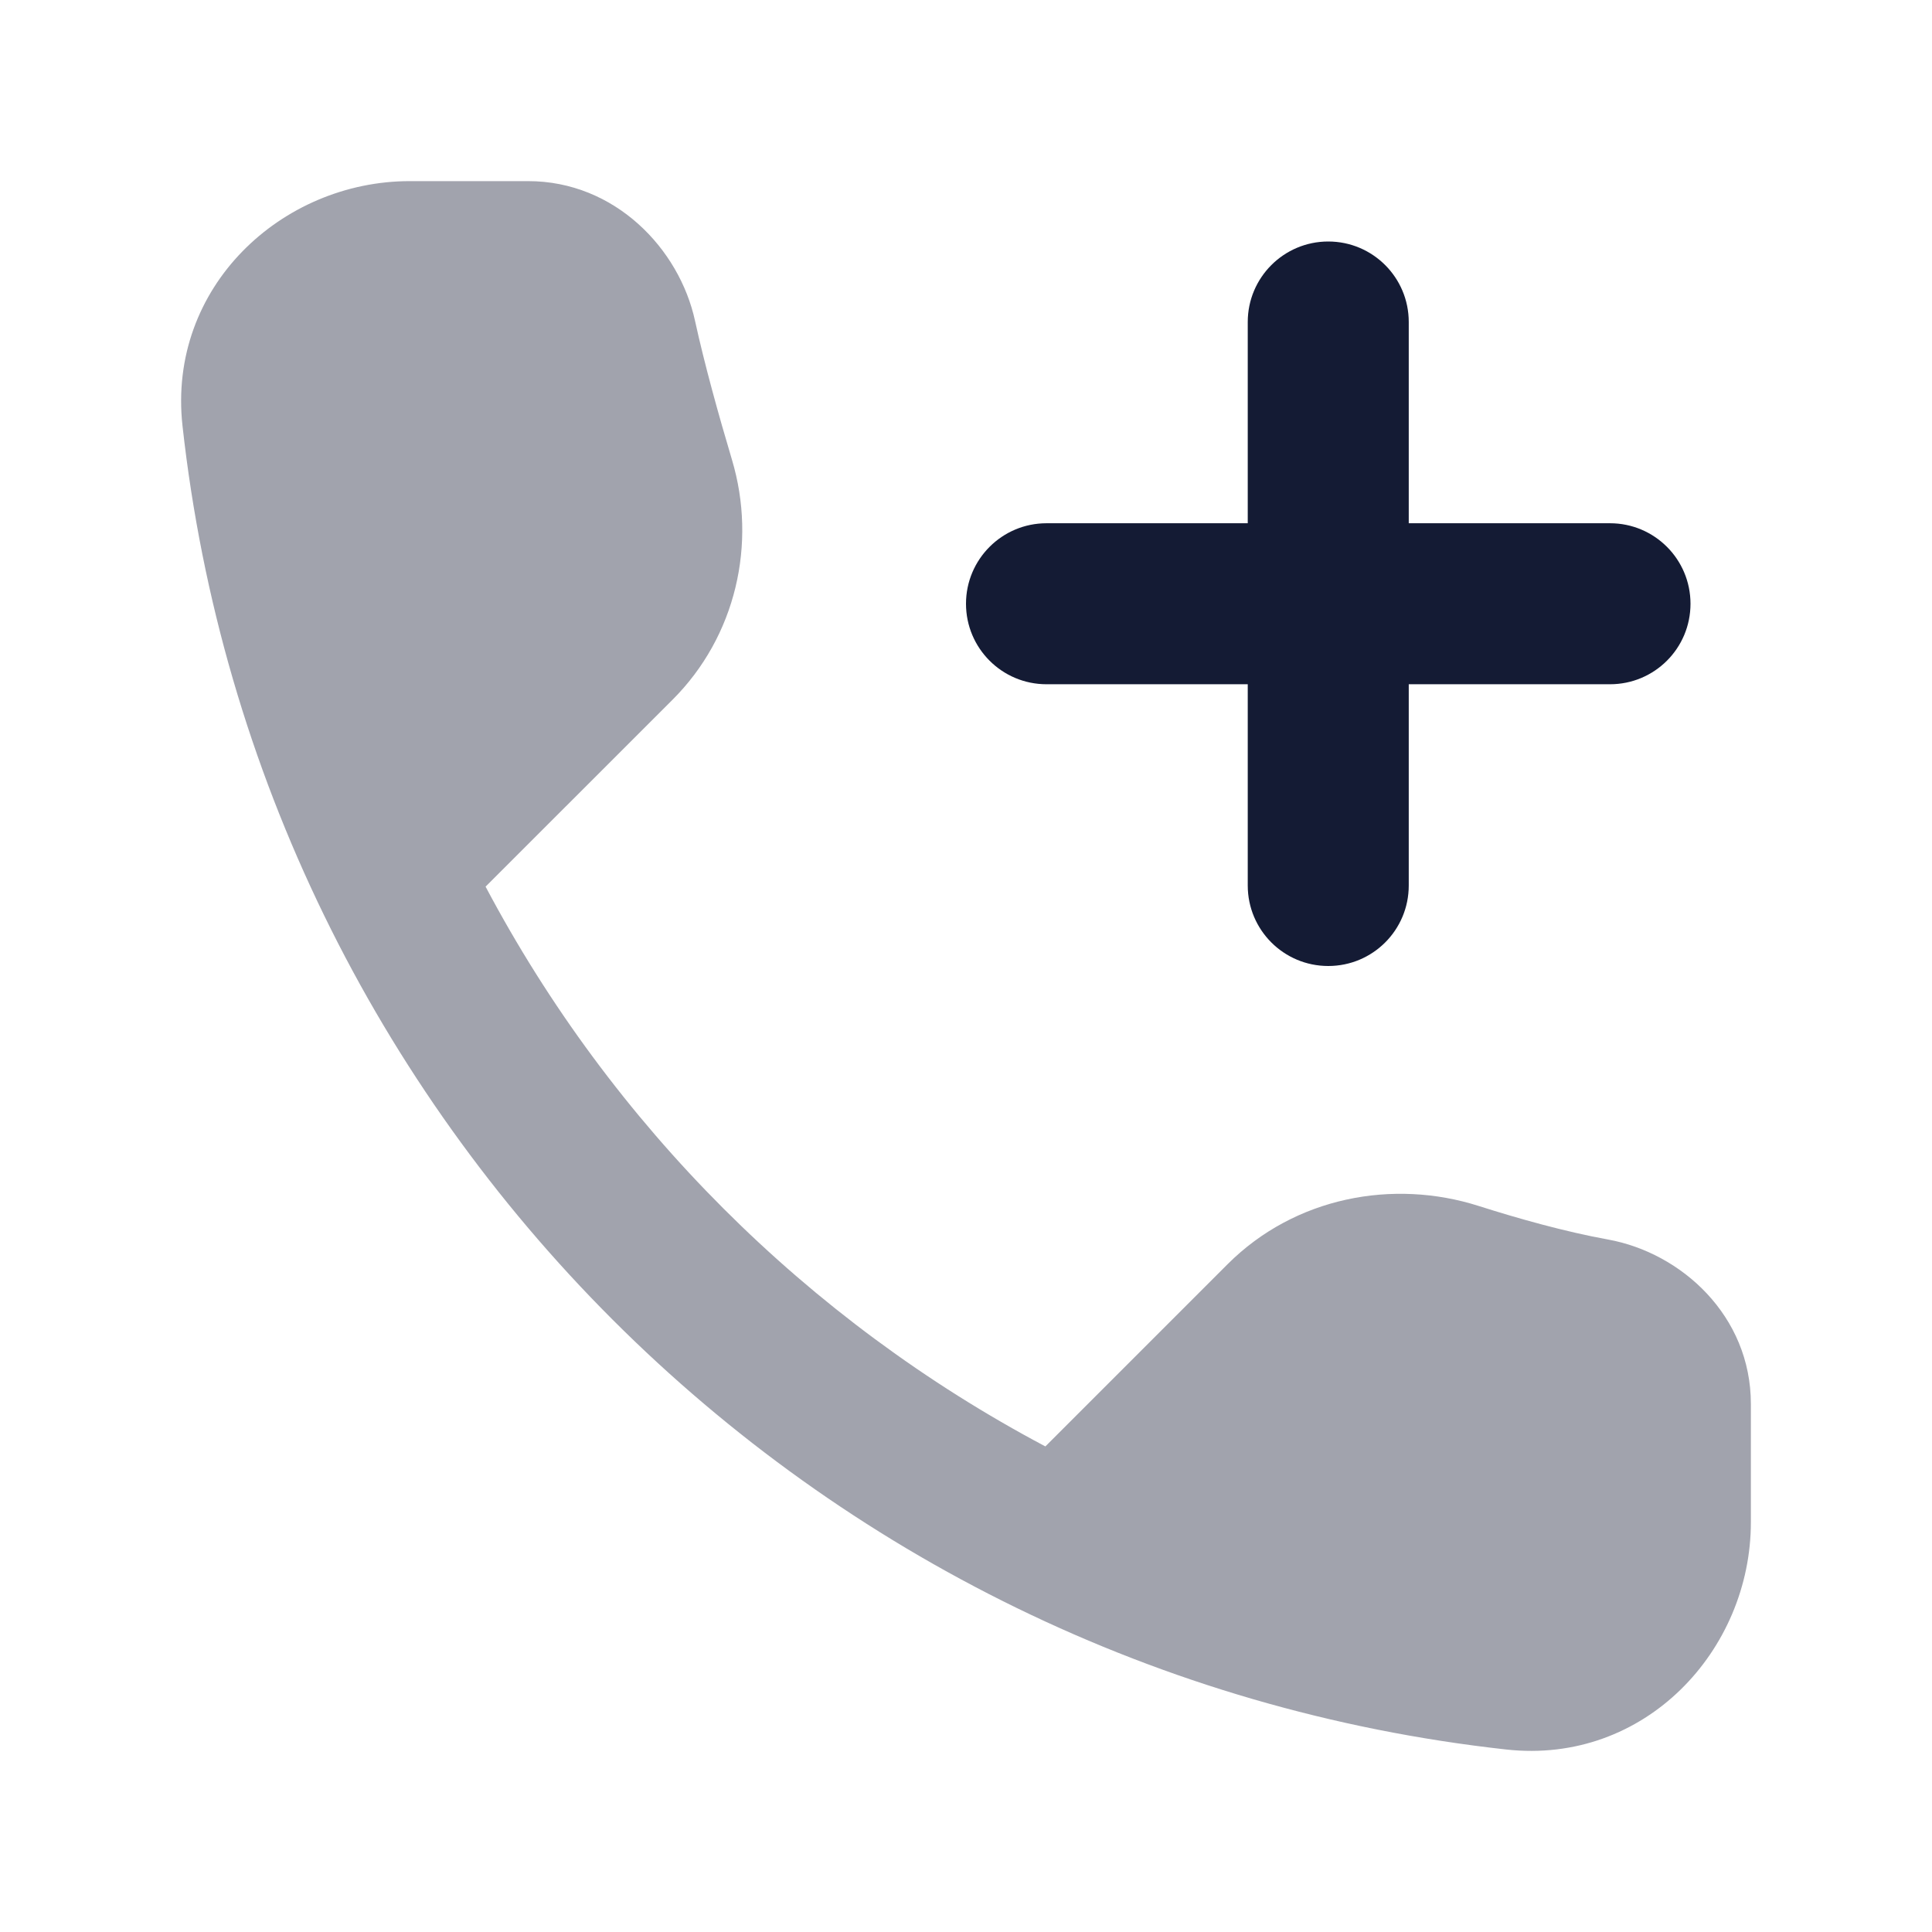 <svg width="24" height="24" viewBox="0 0 24 24" fill="none" xmlns="http://www.w3.org/2000/svg">
<path opacity="0.4" d="M18.711 21.733C20.436 21.924 21.75 20.499 21.75 18.91V17.44C21.75 16.343 20.884 15.563 19.977 15.398C19.447 15.302 18.869 15.14 18.369 14.981C17.306 14.642 16.086 14.869 15.25 15.704L12.986 17.968C10.028 16.401 7.598 13.972 6.032 11.014L8.354 8.693C9.143 7.905 9.404 6.753 9.093 5.712C8.929 5.163 8.751 4.522 8.634 3.986C8.439 3.089 7.638 2.25 6.561 2.25H5.09C3.502 2.25 2.077 3.564 2.267 5.289C3.221 13.925 10.076 20.78 18.711 21.733Z" fill="#141B34"/>
<path d="M15.5 11V8.5H13C12.448 8.5 12 8.053 12 7.5C12 6.948 12.448 6.5 13 6.5H15.5V4C15.5 3.448 15.948 3 16.5 3C17.053 3 17.5 3.448 17.5 4V6.5H20C20.553 6.5 21 6.948 21 7.5C21 8.053 20.553 8.5 20 8.5H17.5V11C17.5 11.553 17.053 12 16.5 12C15.948 12 15.5 11.553 15.5 11Z" fill="#141B34"/>
</svg>
